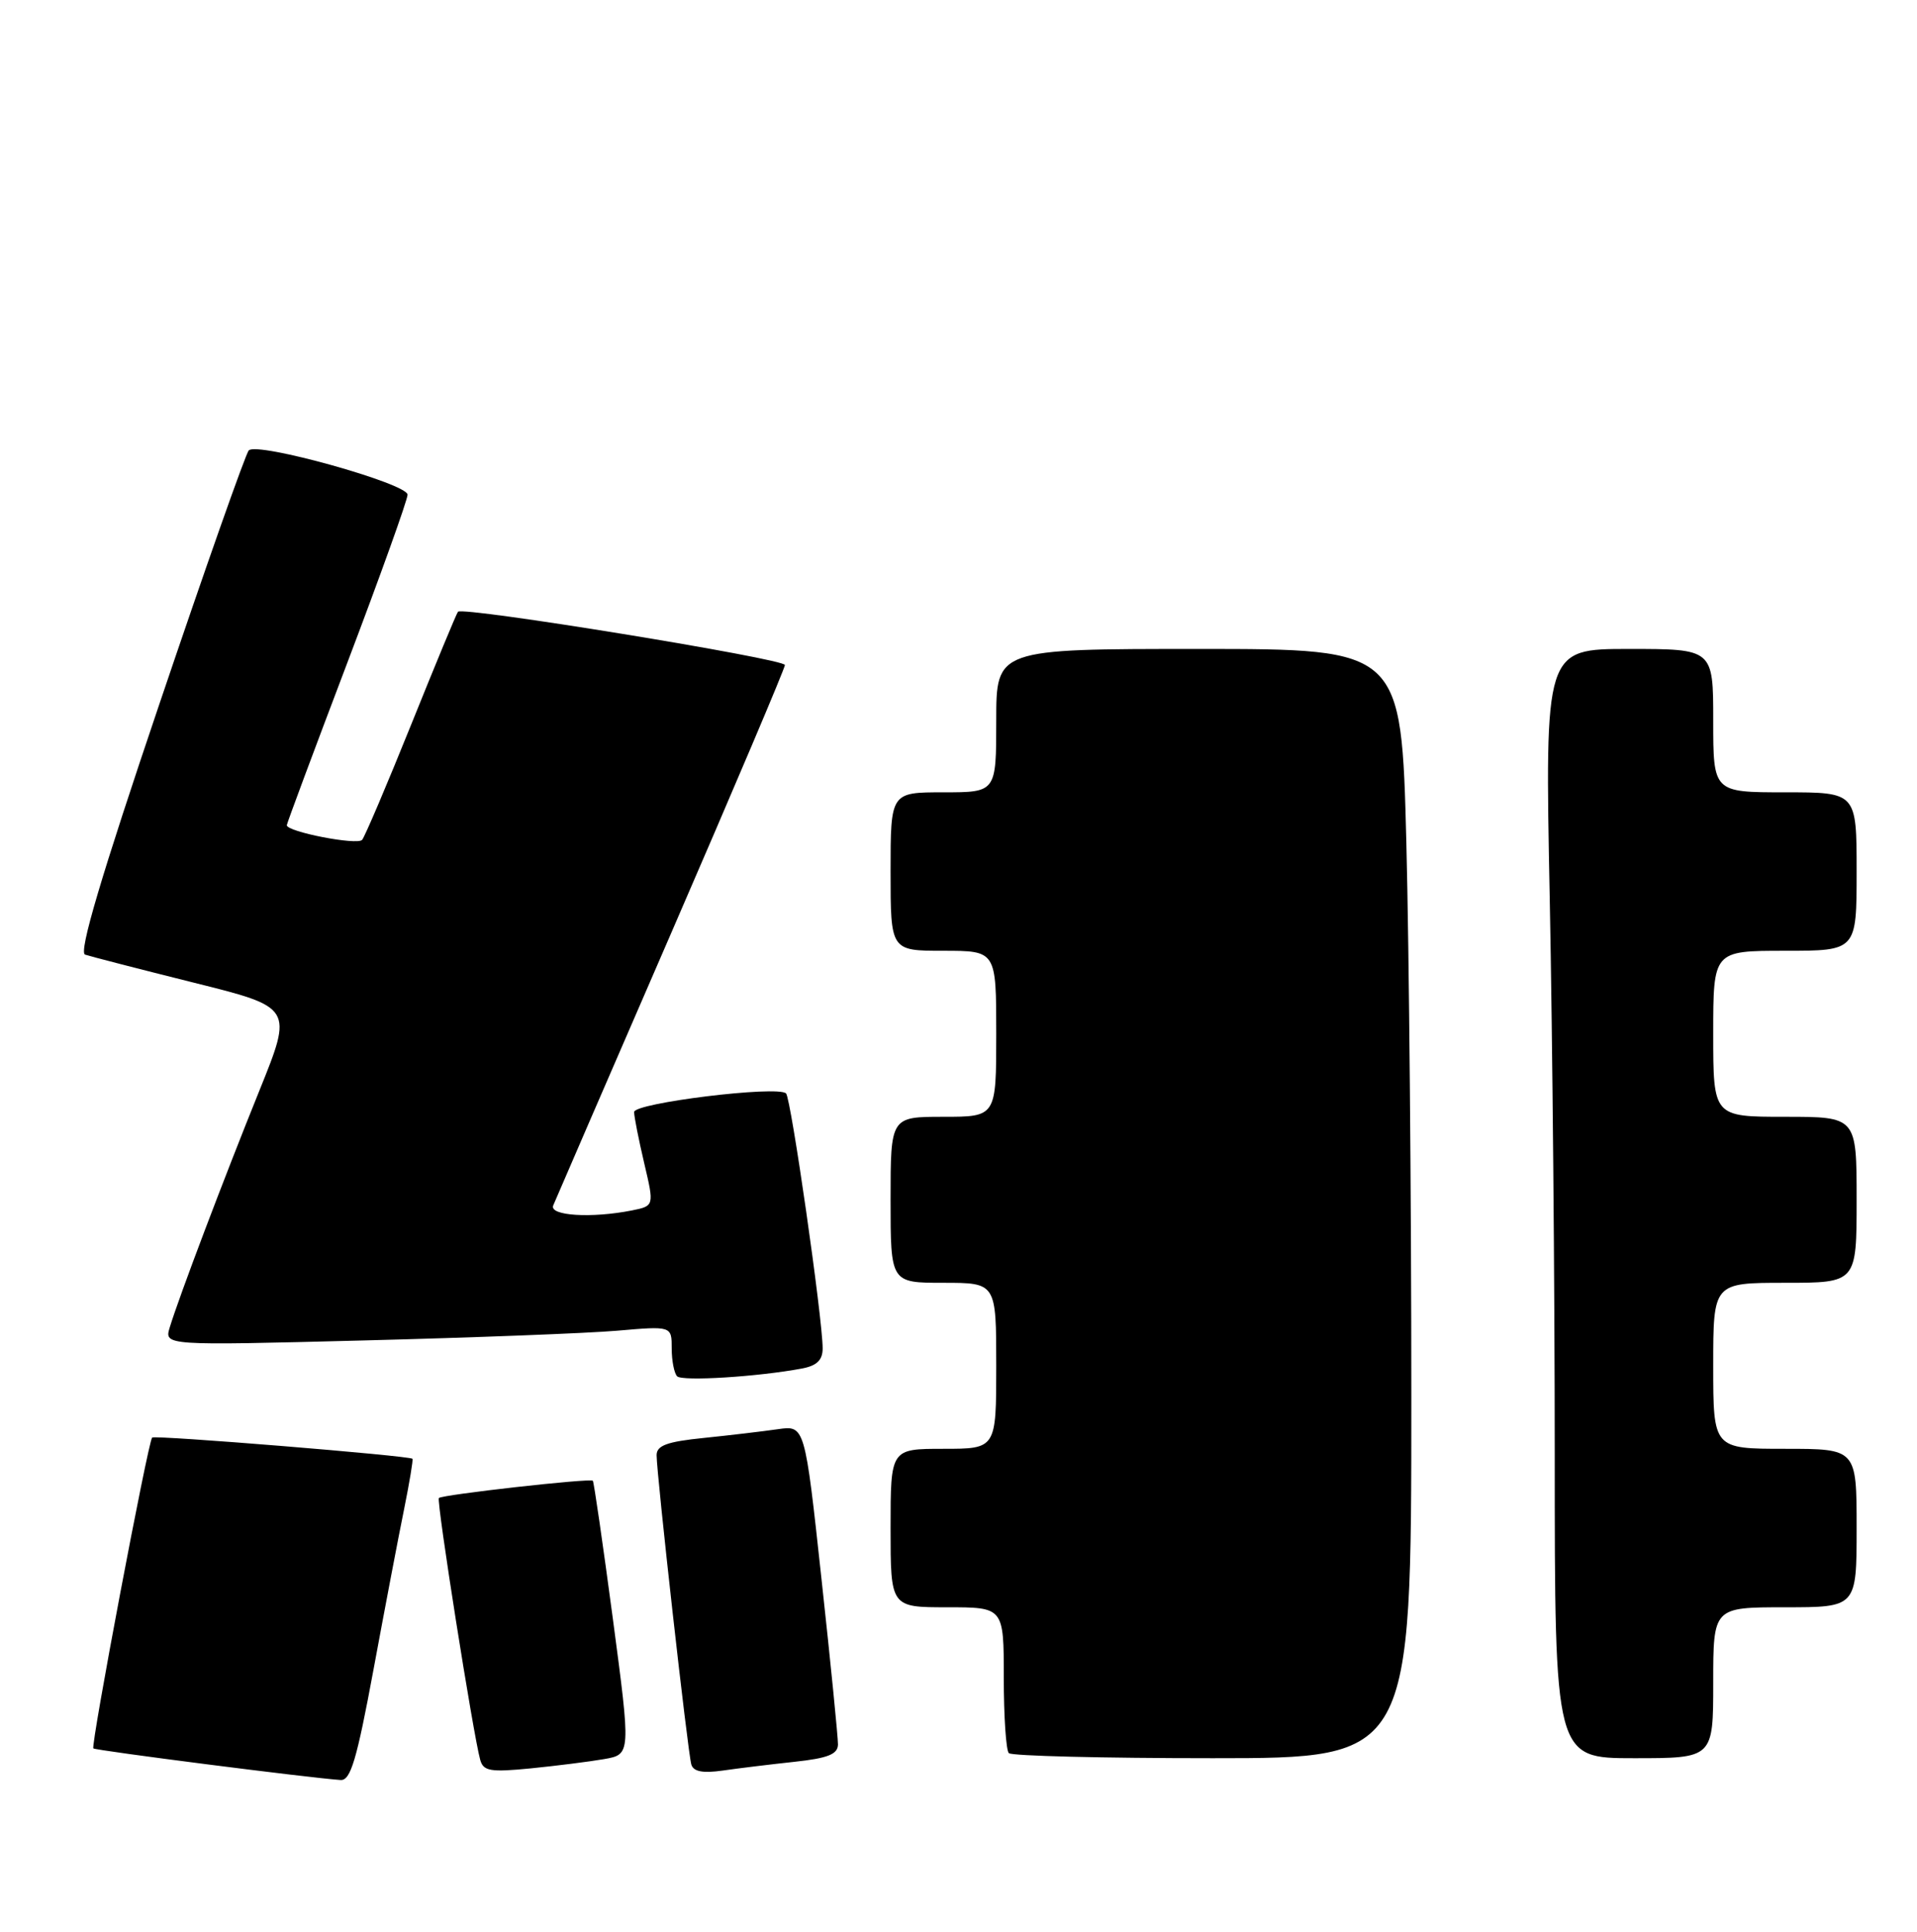<?xml version="1.0" encoding="UTF-8" standalone="no"?>
<!DOCTYPE svg PUBLIC "-//W3C//DTD SVG 1.1//EN" "http://www.w3.org/Graphics/SVG/1.1/DTD/svg11.dtd" >
<svg xmlns="http://www.w3.org/2000/svg" xmlns:xlink="http://www.w3.org/1999/xlink" version="1.1" viewBox="0 0 254 256">
 <g >
 <path fill="currentColor"
d=" M 49.49 221.25 C 50.99 213.14 52.81 203.58 53.54 200.01 C 54.26 196.44 54.76 193.43 54.65 193.32 C 54.24 192.91 20.51 190.16 20.16 190.51 C 19.62 191.04 12.00 231.34 12.37 231.70 C 12.65 231.98 41.08 235.62 45.13 235.89 C 46.45 235.98 47.27 233.24 49.49 221.25 Z  M 80.04 233.12 C 83.59 232.50 83.59 232.50 81.20 214.50 C 79.88 204.60 78.69 196.38 78.55 196.23 C 78.21 195.87 58.60 198.07 58.15 198.52 C 57.80 198.87 62.71 229.97 63.63 233.23 C 64.05 234.72 64.98 234.87 70.31 234.35 C 73.71 234.01 78.09 233.46 80.04 233.12 Z  M 105.25 233.48 C 109.70 233.00 111.01 232.48 111.03 231.18 C 111.04 230.26 110.06 220.36 108.84 209.19 C 106.64 188.89 106.64 188.89 103.07 189.40 C 101.11 189.68 96.69 190.21 93.25 190.56 C 88.39 191.05 87.00 191.56 87.00 192.84 C 87.00 195.41 91.14 232.35 91.60 233.84 C 91.88 234.78 93.12 235.01 95.75 234.64 C 97.81 234.34 102.09 233.82 105.25 233.48 Z  M 187.00 185.16 C 187.00 158.85 186.70 125.78 186.34 111.66 C 185.68 86.00 185.68 86.00 158.84 86.00 C 132.00 86.00 132.00 86.00 132.00 95.50 C 132.00 105.00 132.00 105.00 125.00 105.00 C 118.00 105.00 118.00 105.00 118.00 115.50 C 118.00 126.00 118.00 126.00 125.00 126.00 C 132.00 126.00 132.00 126.00 132.00 137.00 C 132.00 148.00 132.00 148.00 125.00 148.00 C 118.00 148.00 118.00 148.00 118.00 159.00 C 118.00 170.00 118.00 170.00 125.00 170.00 C 132.00 170.00 132.00 170.00 132.00 181.00 C 132.00 192.00 132.00 192.00 125.00 192.00 C 118.00 192.00 118.00 192.00 118.00 202.50 C 118.00 213.00 118.00 213.00 125.50 213.00 C 133.00 213.00 133.00 213.00 133.00 222.33 C 133.00 227.47 133.30 231.97 133.67 232.33 C 134.03 232.70 146.18 233.00 160.67 233.00 C 187.00 233.00 187.00 233.00 187.00 185.16 Z  M 227.00 223.00 C 227.00 213.00 227.00 213.00 236.50 213.00 C 246.00 213.00 246.00 213.00 246.00 202.50 C 246.00 192.00 246.00 192.00 236.50 192.00 C 227.00 192.00 227.00 192.00 227.00 181.00 C 227.00 170.00 227.00 170.00 236.50 170.00 C 246.00 170.00 246.00 170.00 246.00 159.00 C 246.00 148.00 246.00 148.00 236.50 148.00 C 227.00 148.00 227.00 148.00 227.00 137.00 C 227.00 126.00 227.00 126.00 236.50 126.00 C 246.00 126.00 246.00 126.00 246.00 115.50 C 246.00 105.00 246.00 105.00 236.50 105.00 C 227.00 105.00 227.00 105.00 227.00 95.50 C 227.00 86.00 227.00 86.00 215.84 86.00 C 204.68 86.00 204.68 86.00 205.34 119.16 C 205.70 137.40 206.00 170.48 206.00 192.66 C 206.00 233.00 206.00 233.00 216.50 233.00 C 227.00 233.00 227.00 233.00 227.00 223.00 Z  M 106.25 181.36 C 108.23 180.99 109.00 180.24 109.00 178.70 C 109.00 174.74 104.80 145.51 104.15 144.90 C 103.00 143.83 84.00 146.17 84.02 147.37 C 84.02 147.99 84.63 151.05 85.36 154.16 C 86.69 159.81 86.69 159.81 83.72 160.41 C 78.38 161.47 72.74 161.12 73.30 159.75 C 73.58 159.06 80.61 142.84 88.91 123.70 C 97.21 104.56 104.00 88.56 104.00 88.13 C 104.00 87.31 61.27 80.34 60.68 81.07 C 60.48 81.31 57.70 88.03 54.49 96.00 C 51.28 103.97 48.35 110.86 47.98 111.30 C 47.34 112.05 38.00 110.23 38.00 109.36 C 38.00 109.14 41.60 99.47 46.00 87.88 C 50.40 76.28 54.00 66.24 54.00 65.56 C 54.00 64.08 34.06 58.52 32.96 59.69 C 32.54 60.14 27.22 75.25 21.12 93.29 C 13.38 116.17 10.41 126.21 11.27 126.51 C 11.95 126.74 18.42 128.41 25.66 130.22 C 38.82 133.50 38.82 133.50 34.38 144.50 C 29.67 156.15 23.71 171.89 22.49 175.91 C 21.76 178.32 21.76 178.32 48.13 177.64 C 62.63 177.27 77.76 176.69 81.75 176.35 C 89.00 175.72 89.00 175.72 89.00 178.70 C 89.00 180.33 89.33 181.99 89.72 182.39 C 90.41 183.08 100.45 182.45 106.25 181.36 Z "/>
</g>
</svg>